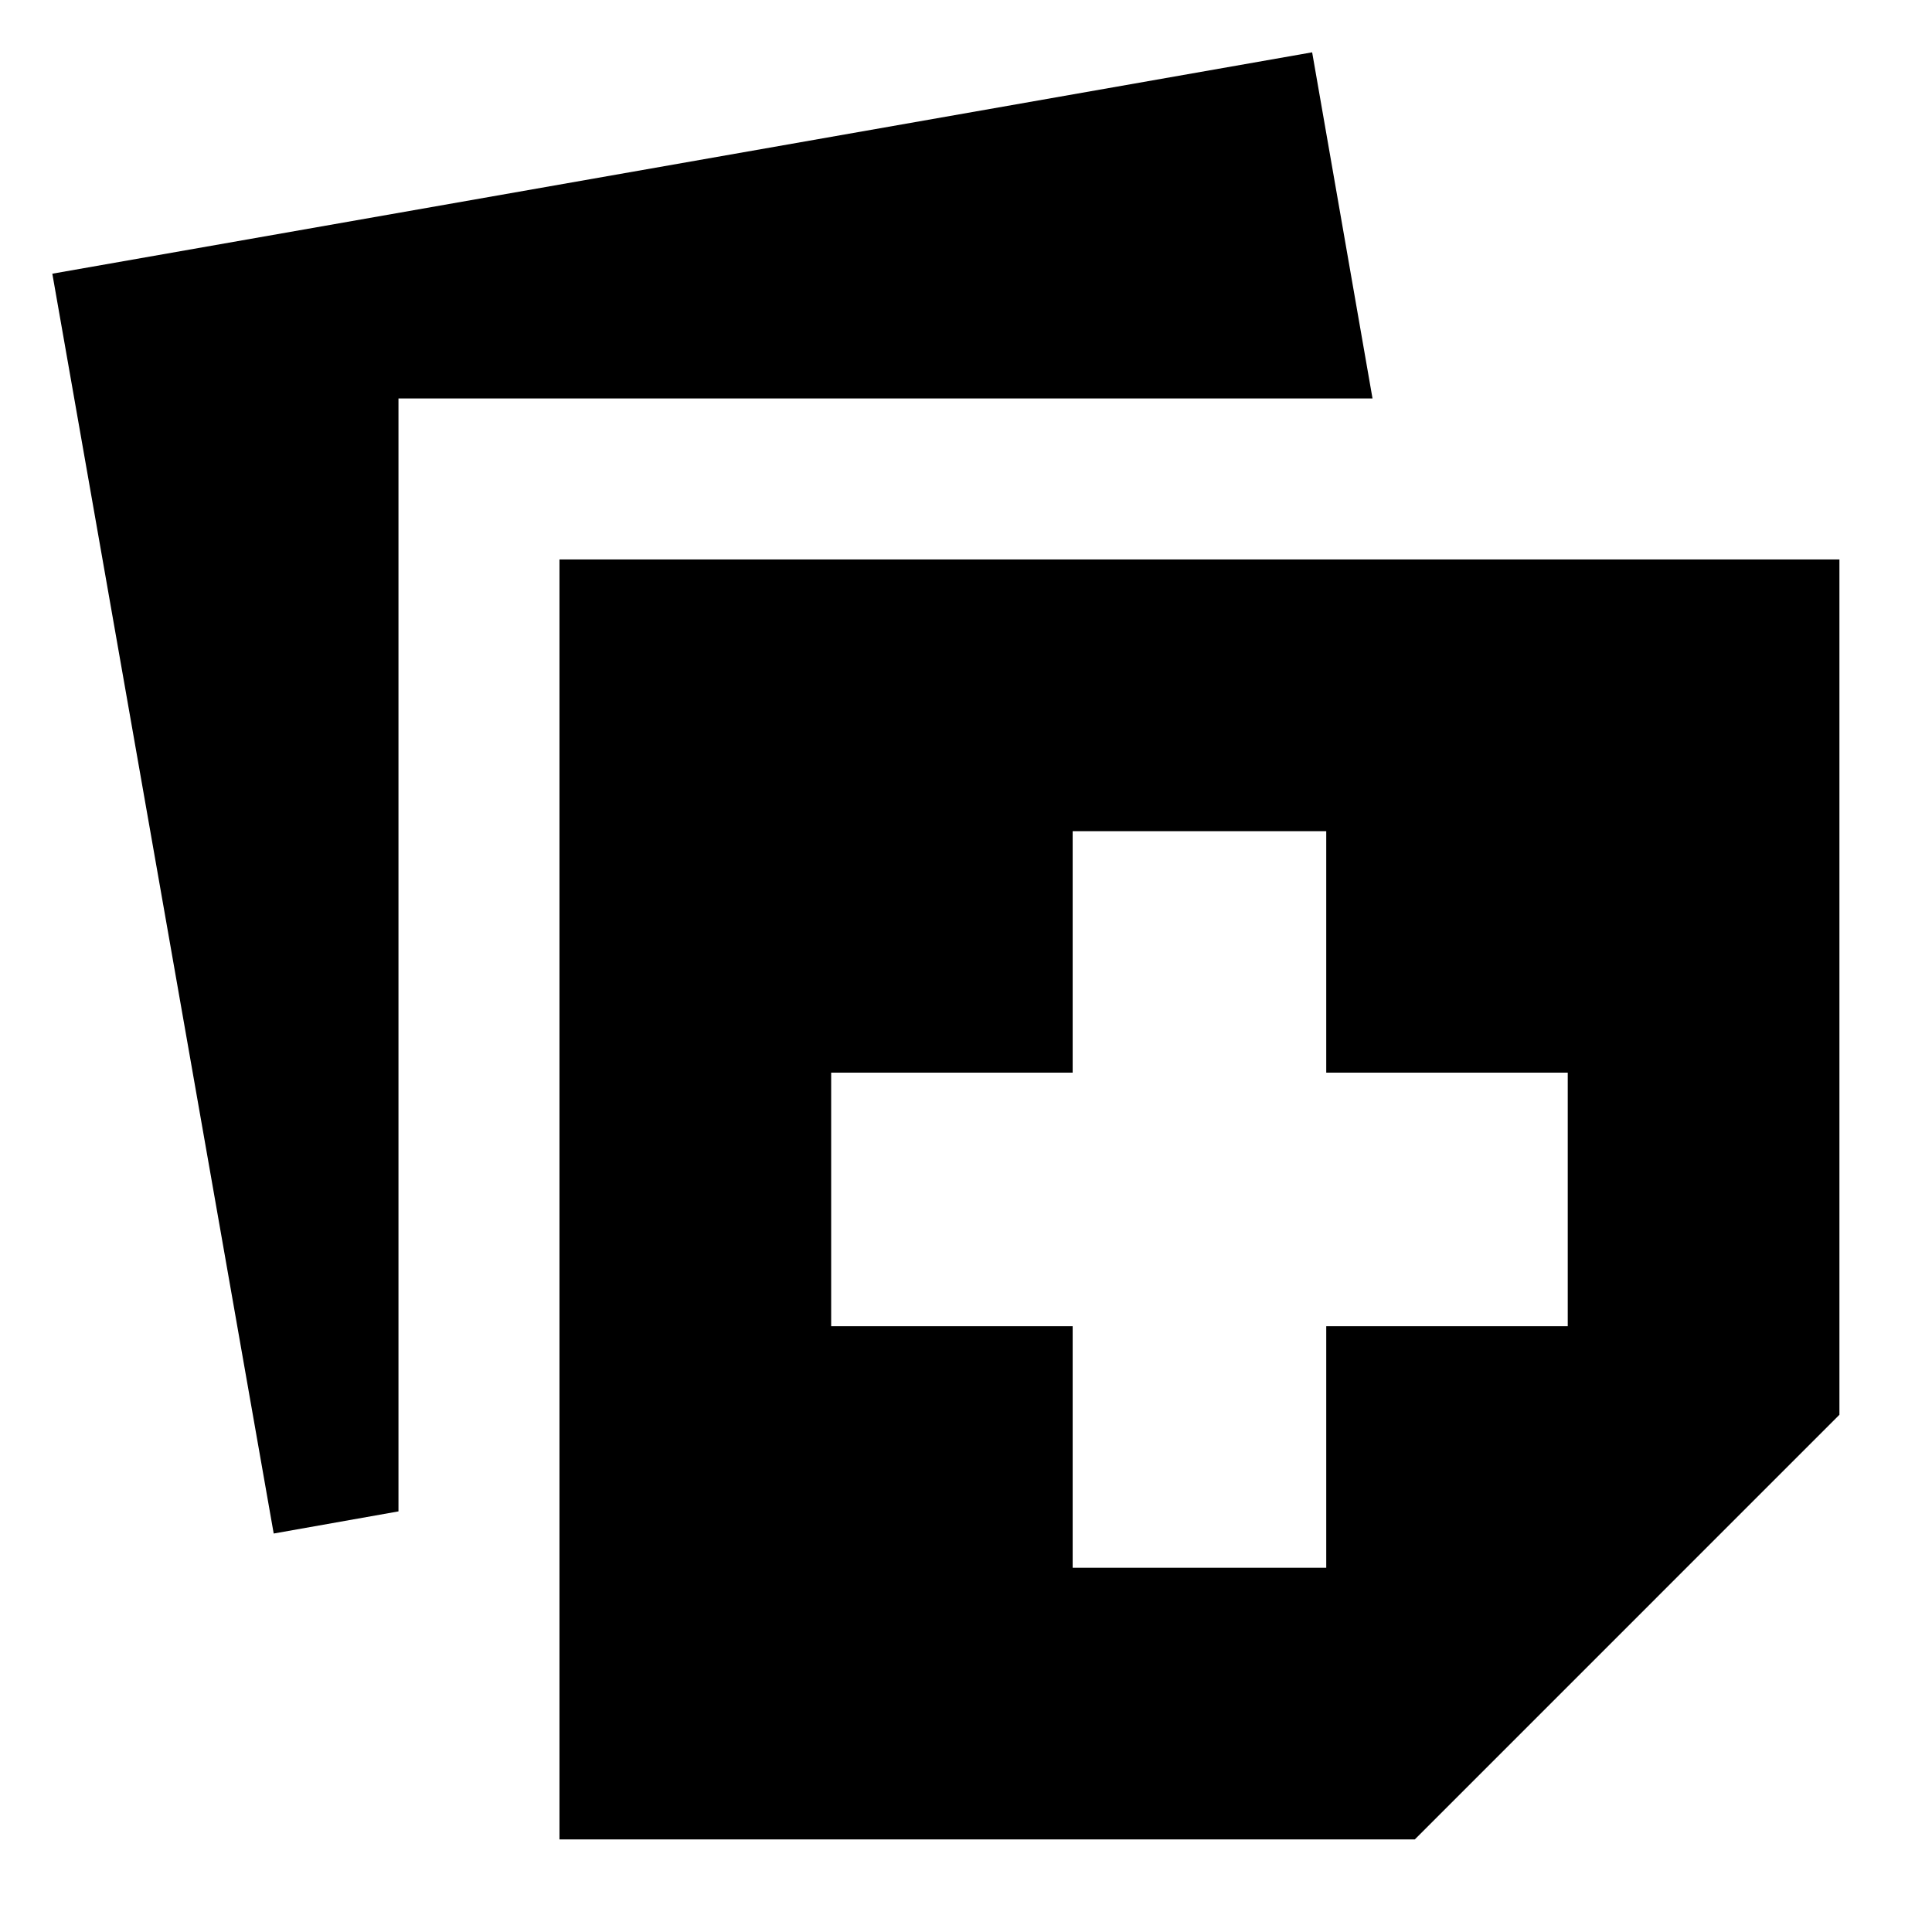 <svg xmlns="http://www.w3.org/2000/svg" height="24" viewBox="0 -960 960 960" width="24"><path d="M278-46v-636h636v425L703-46H278ZM136-198 26-824l626-110 30 172H198v553l-62 11Zm397 17h126v-120h120v-126H659v-120H533v120H413v126h120v120Z"/></svg>